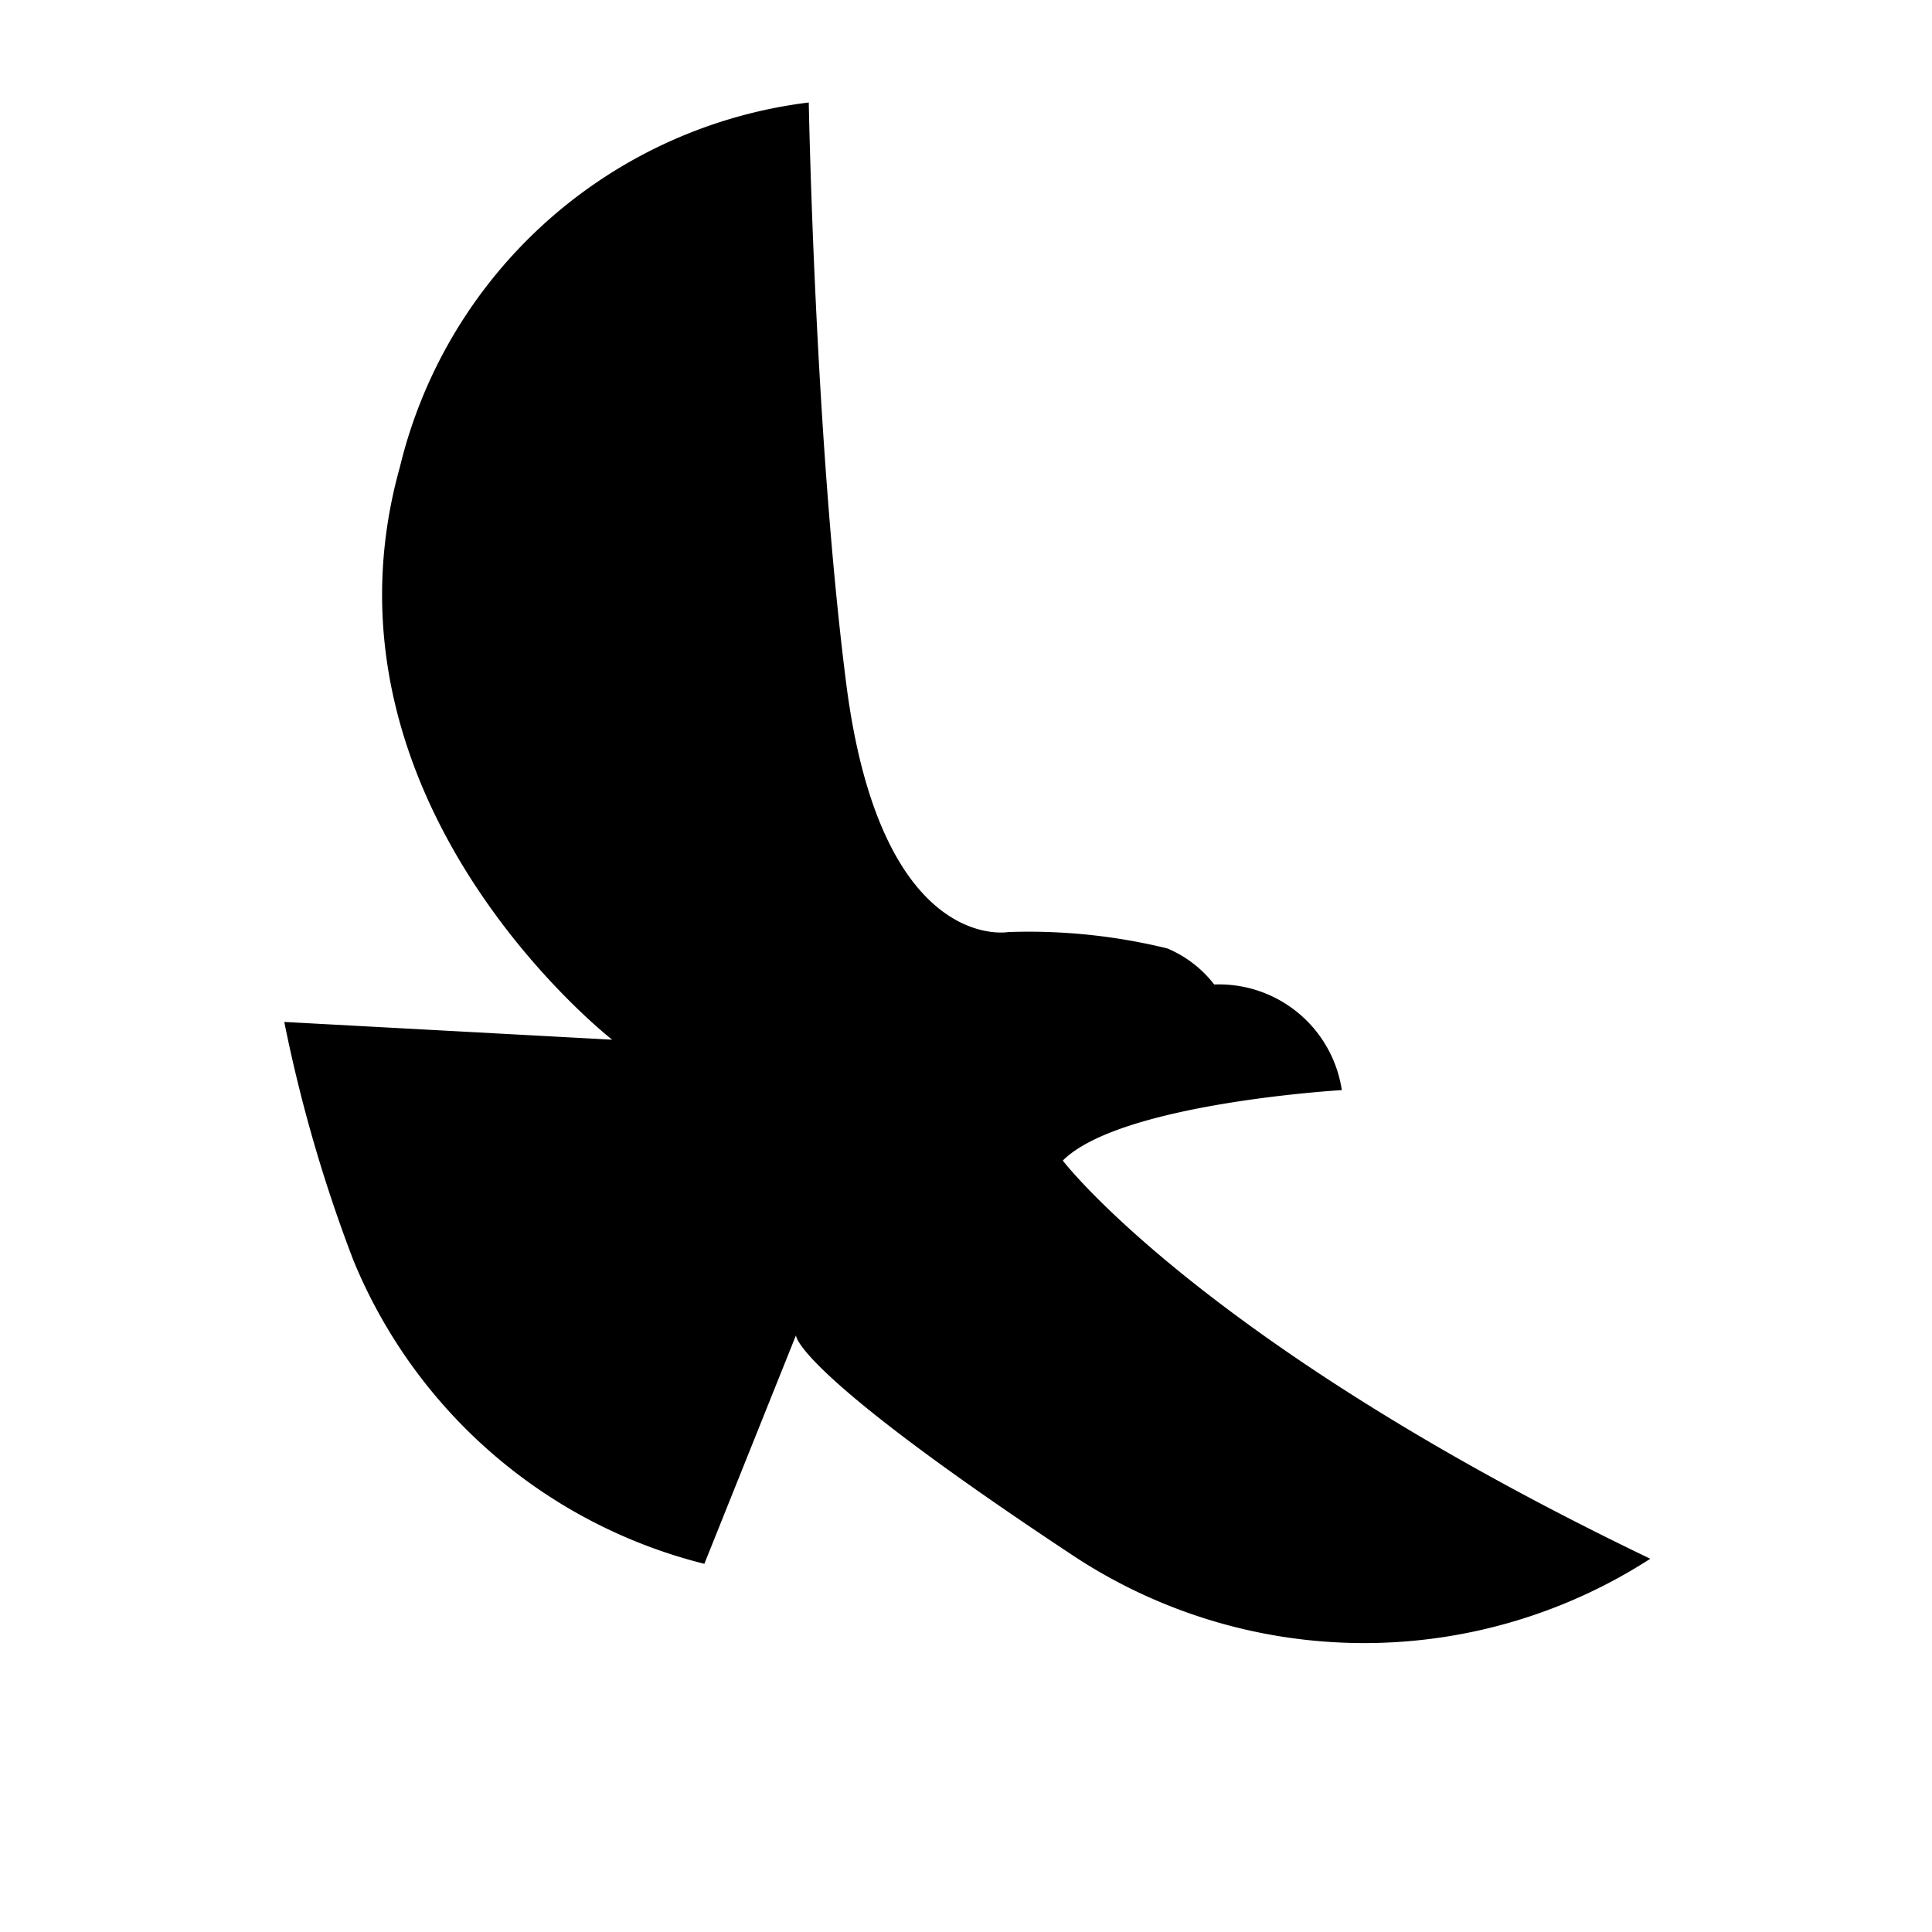 <svg id="symbols" xmlns="http://www.w3.org/2000/svg" viewBox="0 0 21 21"><path d="M8.791 1.114s.066 3.636.406 6.308c.376 2.96 1.763 2.709 1.763 2.709a6.332 6.332 0 0 1 1.728.178 1.258 1.258 0 0 1 .51.392 1.35 1.35 0 0 1 1.387 1.148s-2.407.14-3.033.766c0 0 1.52 1.992 6.386 4.328a5.737 5.737 0 0 1-6.308-.057c-3.017-1.998-2.978-2.372-2.978-2.372l-.996 2.484a5.59 5.59 0 0 1-3.816-3.302 16.111 16.111 0 0 1-.75-2.588l3.564.193S3.329 8.714 4.347 5.075a5.229 5.229 0 0 1 4.444-3.961z"/></svg>